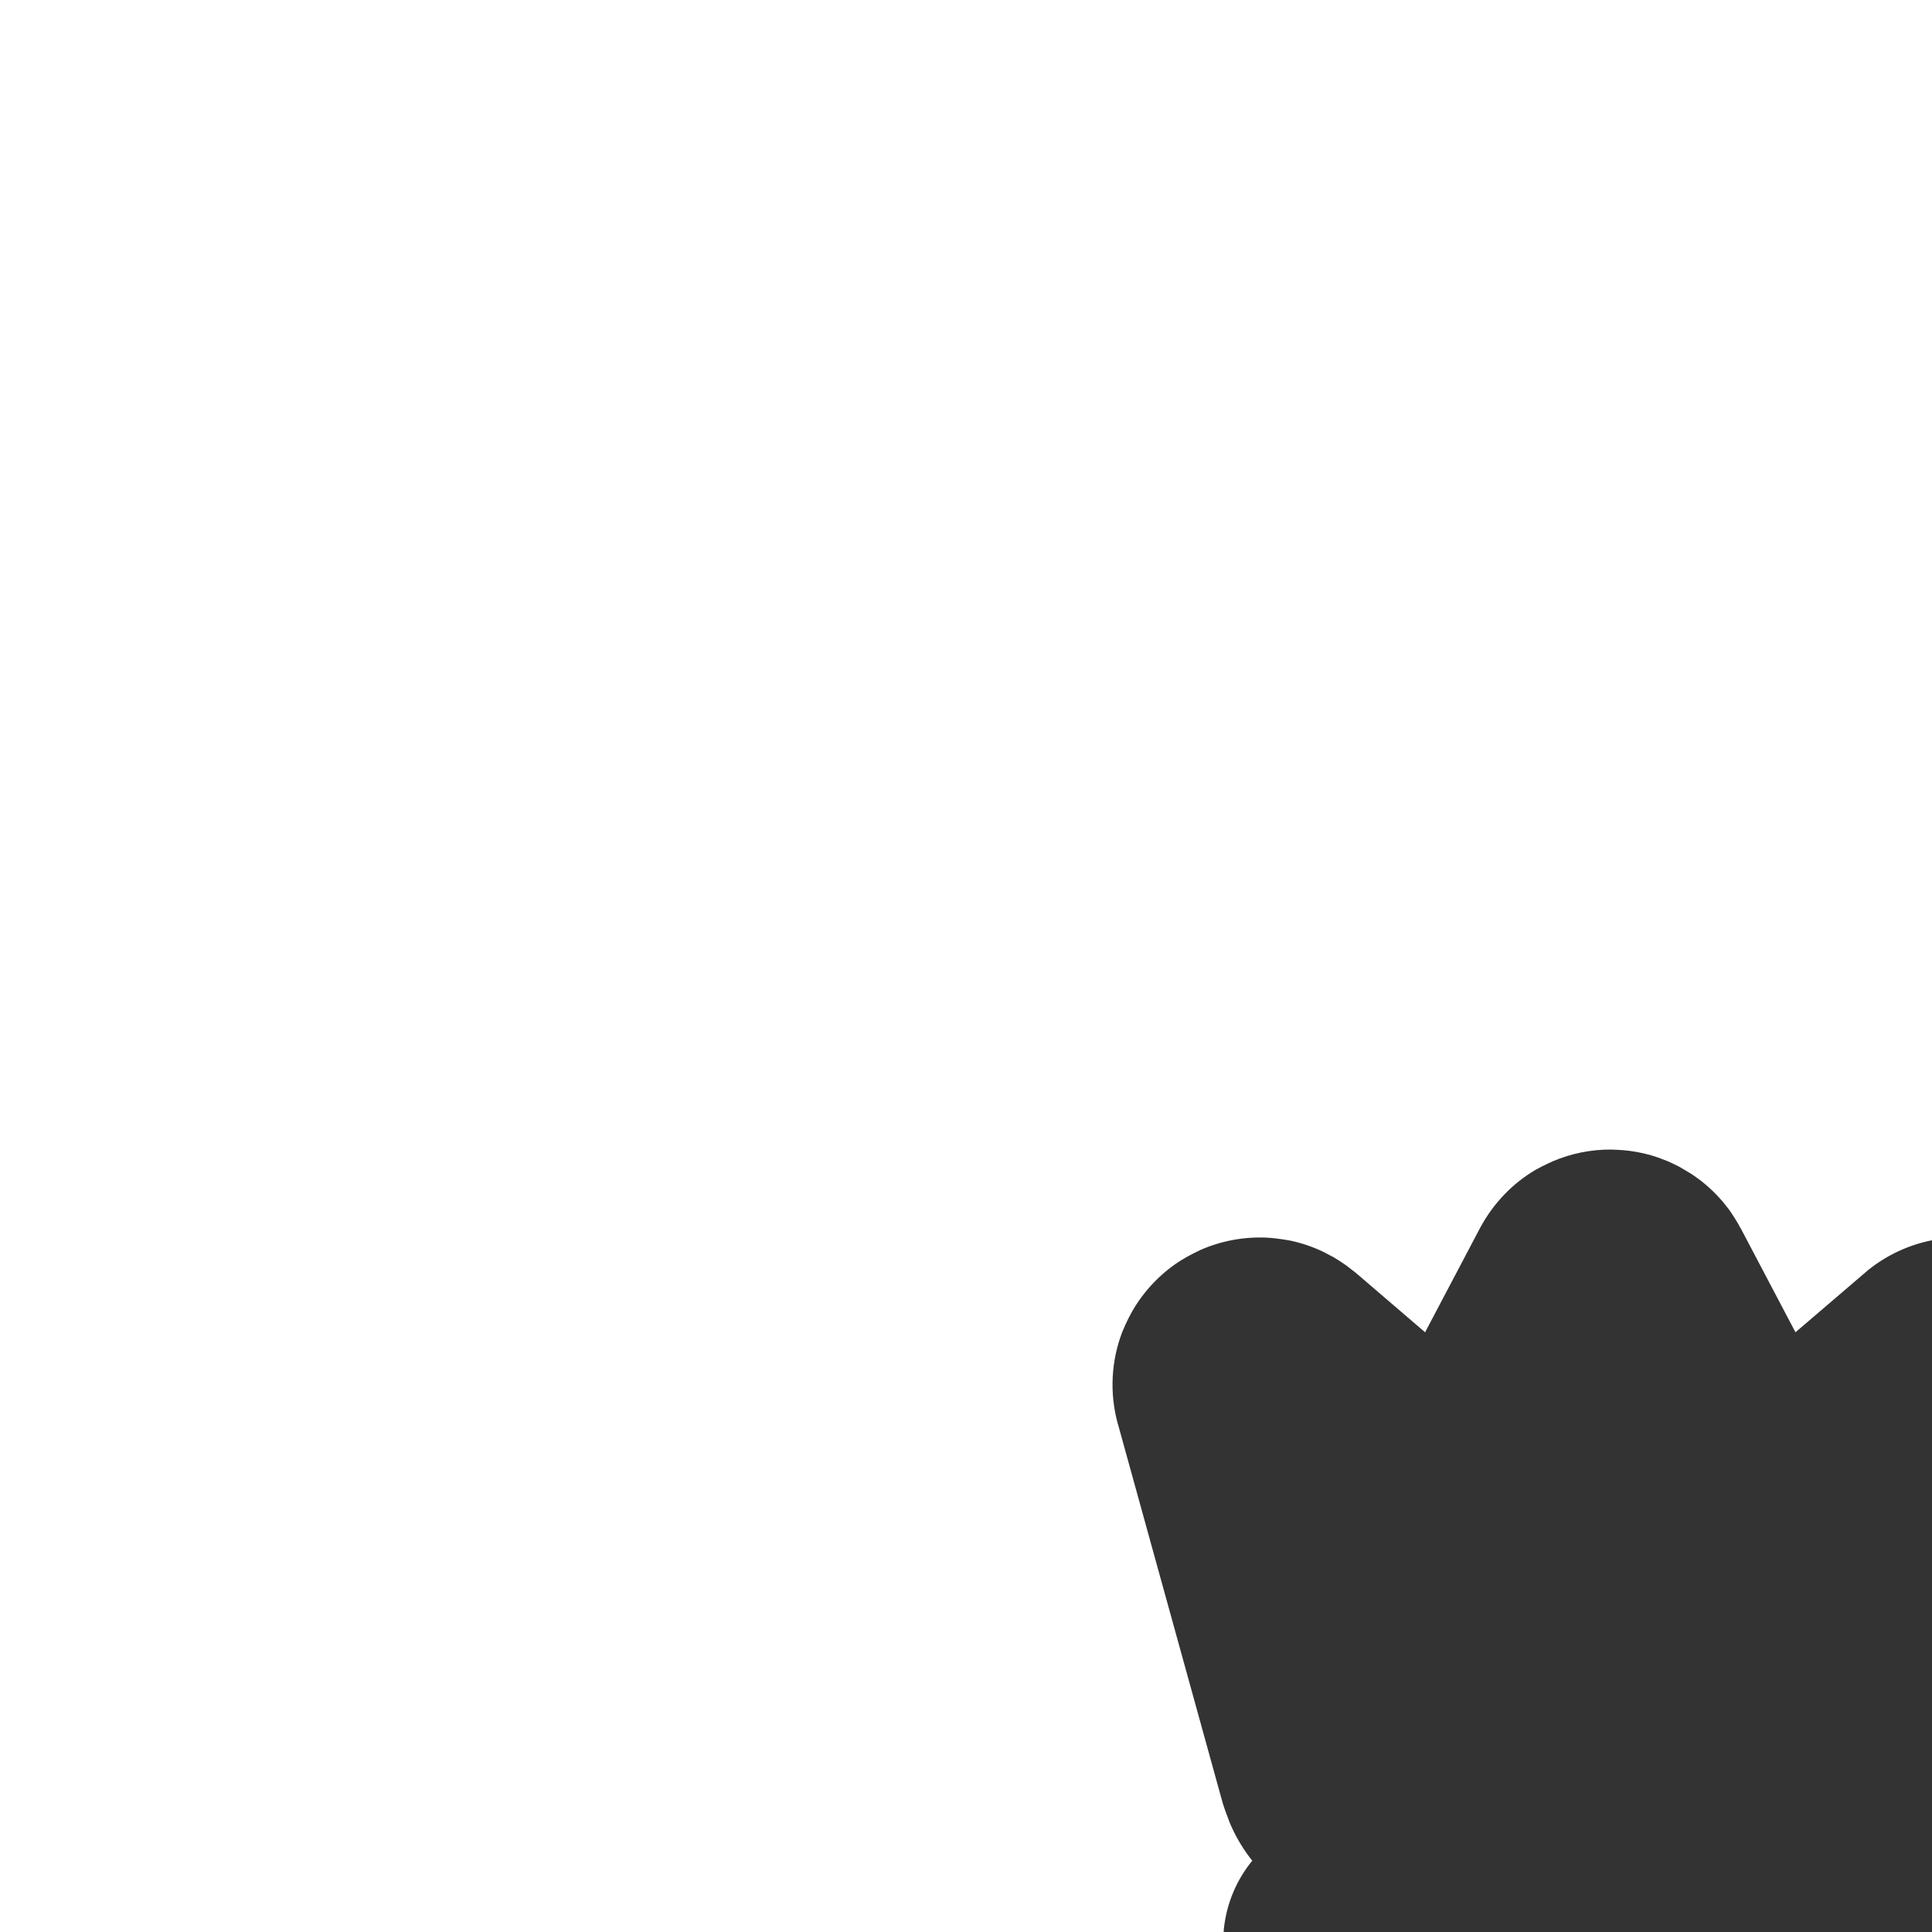 <svg width="24" height="24" viewBox="0 0 24 24" fill="none" xmlns="http://www.w3.org/2000/svg">
<rect x="0" y="0" width="24" height="24" fill="#333333" stroke="none"/>
<path d="M24 15.407C23.708 15.465 23.434 15.593 23.202 15.781C23.195 15.787 23.186 15.794 23.179 15.801L22.304 16.55L21.621 15.253L21.62 15.254C21.602 15.219 21.583 15.184 21.561 15.151L21.516 15.08L21.475 15.021L21.398 14.924C21.318 14.831 21.23 14.747 21.138 14.674L21.077 14.629L21.008 14.581L20.861 14.494L20.786 14.457L20.717 14.425L20.602 14.381C20.488 14.341 20.368 14.313 20.248 14.297L20.165 14.288L20.081 14.283L20.004 14.28C19.763 14.28 19.52 14.328 19.291 14.425L19.222 14.457L19.146 14.494L19.072 14.534C18.788 14.702 18.558 14.944 18.401 15.227C18.396 15.236 18.39 15.245 18.386 15.254L17.703 16.55L16.838 15.808L16.83 15.802L16.721 15.718L16.638 15.662L16.567 15.618L16.441 15.552C16.313 15.49 16.175 15.443 16.033 15.412L15.938 15.396L15.839 15.383C15.809 15.379 15.777 15.377 15.746 15.375C15.456 15.36 15.168 15.414 14.907 15.53L14.827 15.569L14.739 15.616L14.651 15.669C14.407 15.828 14.207 16.042 14.065 16.289L14.023 16.367L13.98 16.456L13.94 16.549C13.802 16.911 13.783 17.308 13.884 17.681C13.884 17.683 13.886 17.686 13.887 17.689L15.185 22.384C15.194 22.416 15.204 22.448 15.216 22.48L15.264 22.61C15.274 22.64 15.287 22.669 15.3 22.697C15.368 22.846 15.454 22.987 15.556 23.114C15.363 23.35 15.236 23.643 15.203 23.964L15.201 24H0V0H24V15.407Z" fill="white"/>
</svg>
